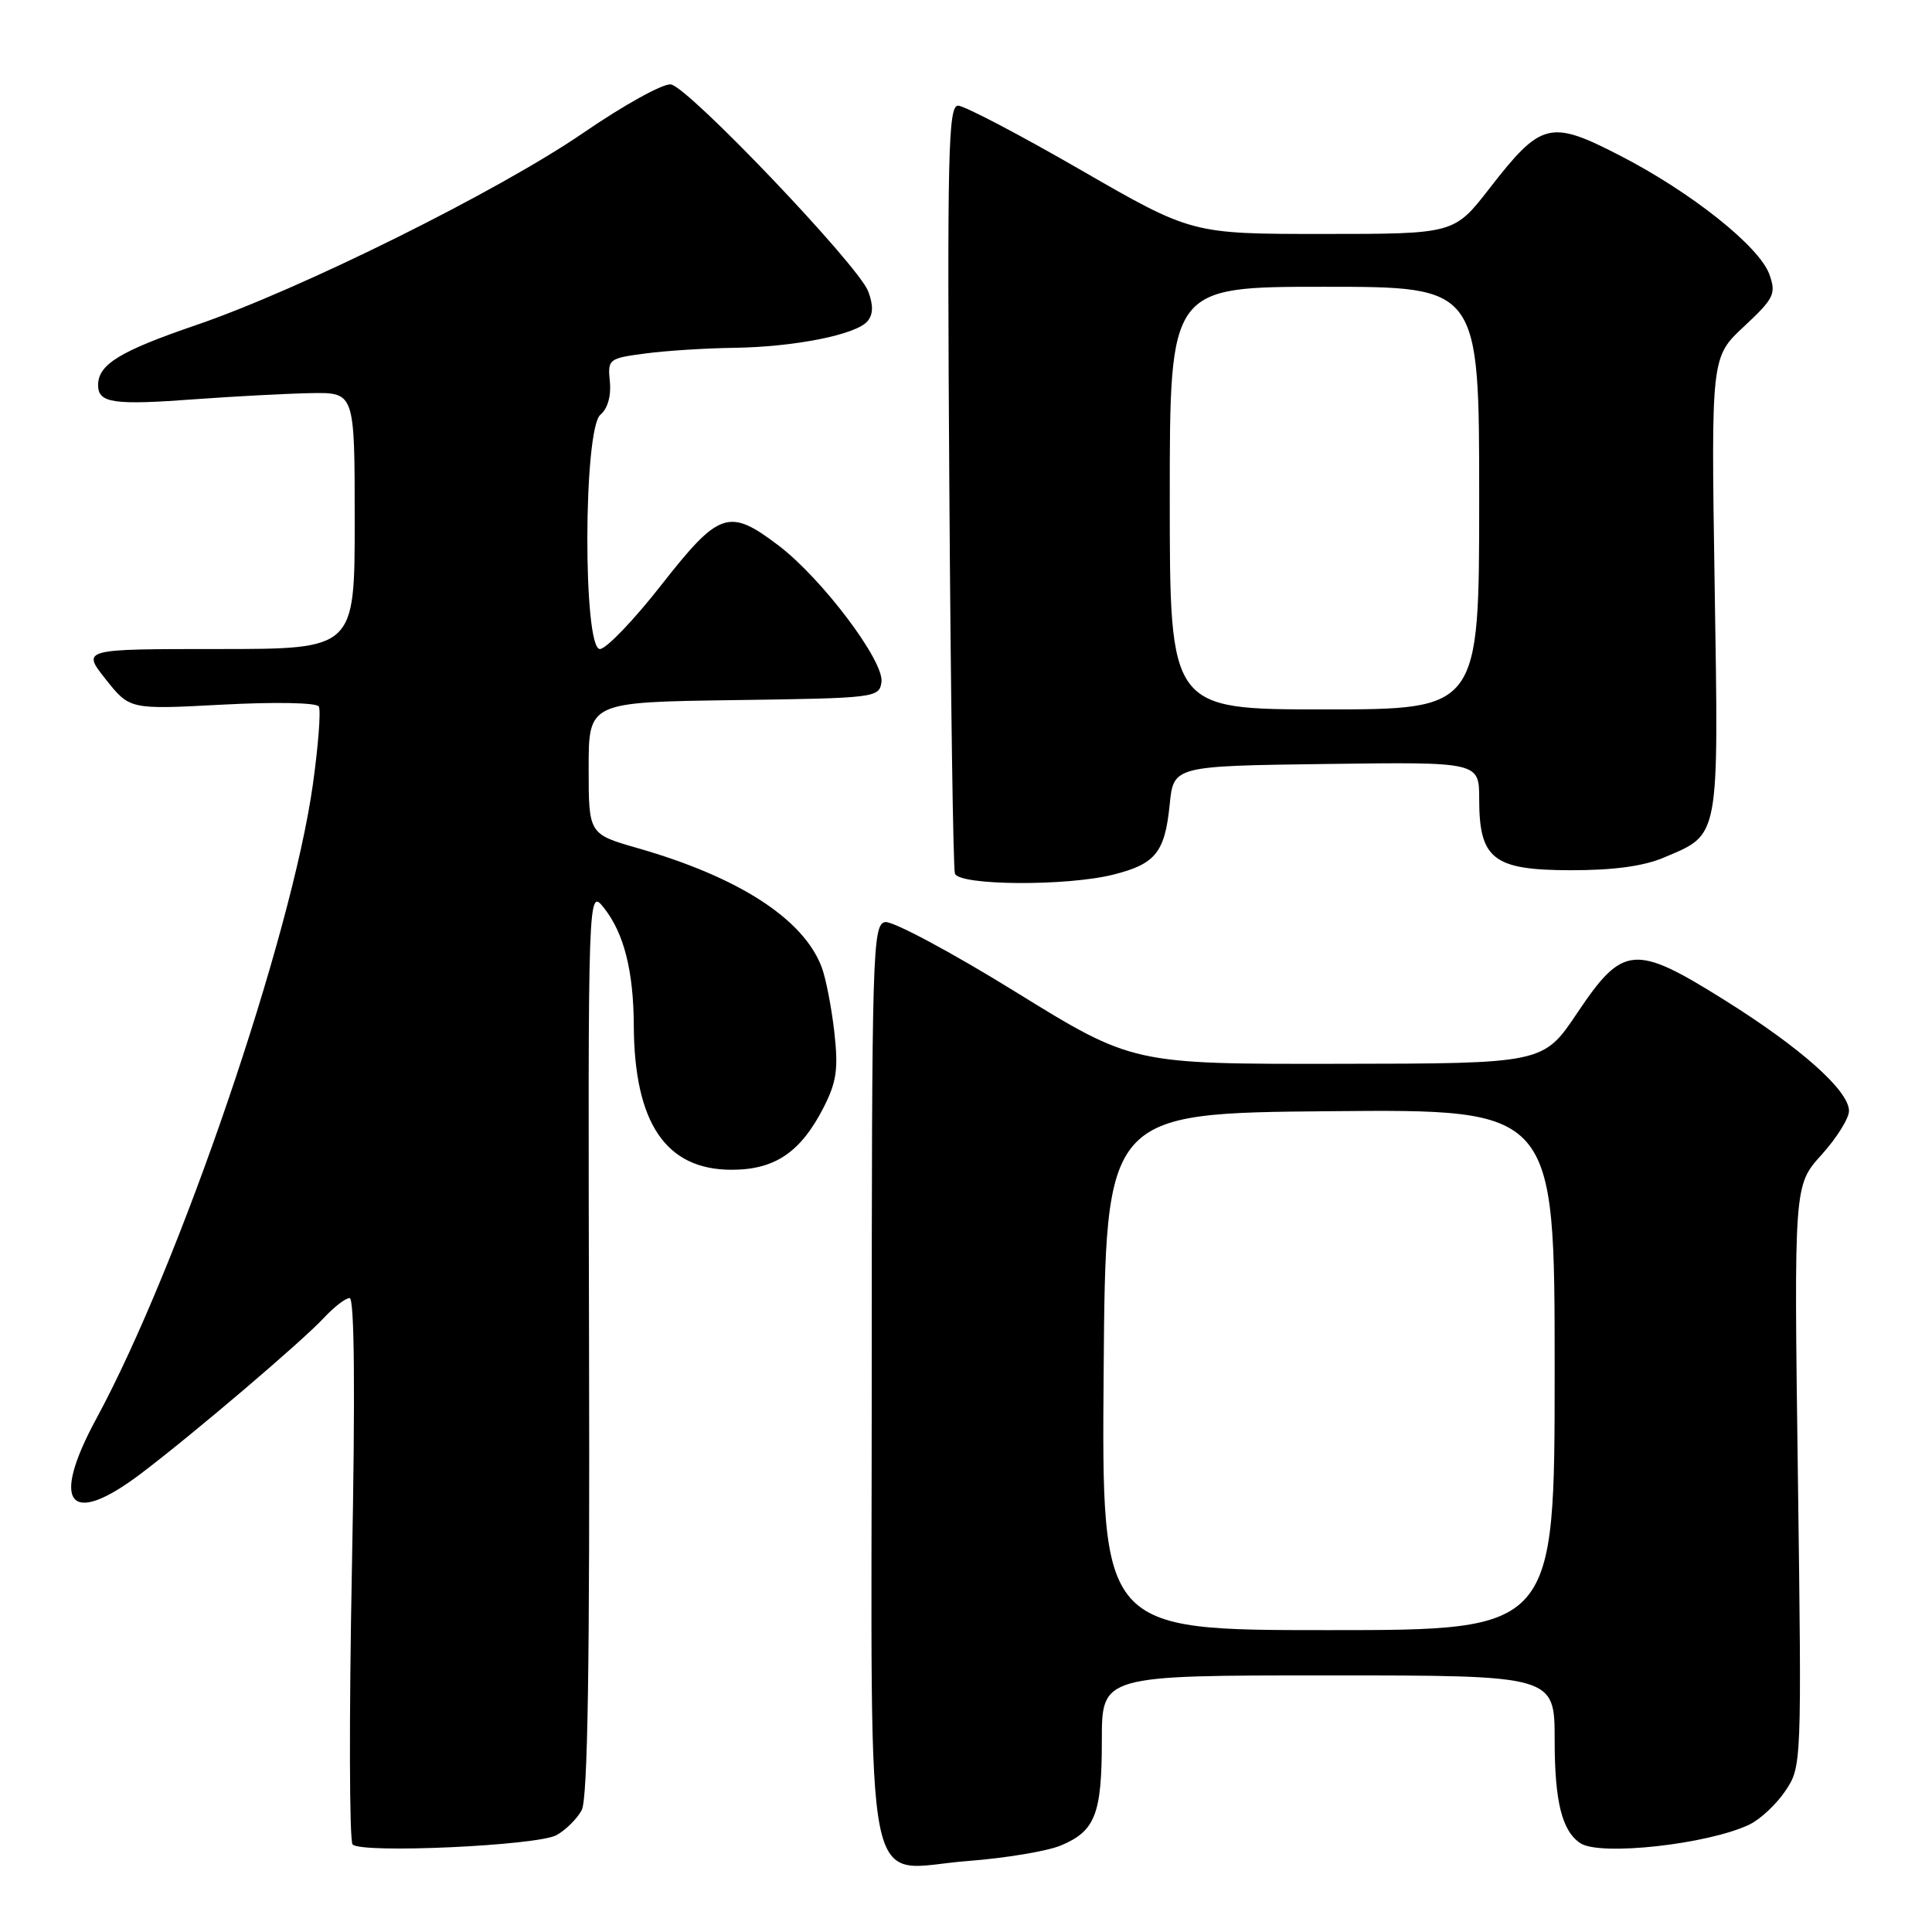 <?xml version="1.0" encoding="UTF-8" standalone="no"?>
<!DOCTYPE svg PUBLIC "-//W3C//DTD SVG 1.1//EN" "http://www.w3.org/Graphics/SVG/1.1/DTD/svg11.dtd" >
<svg xmlns="http://www.w3.org/2000/svg" xmlns:xlink="http://www.w3.org/1999/xlink" version="1.1" viewBox="0 0 256 256">
 <g >
 <path fill="currentColor"
d=" M 140.56 244.54 C 145.13 242.63 146.00 240.39 146.00 230.57 C 146.00 222.00 146.00 222.00 176.00 222.00 C 206.00 222.00 206.00 222.00 206.00 230.57 C 206.00 238.72 206.97 242.61 209.40 244.23 C 211.99 245.97 226.36 244.38 231.81 241.76 C 233.25 241.07 235.40 239.06 236.58 237.29 C 238.72 234.11 238.74 233.79 238.23 195.58 C 237.71 157.06 237.71 157.06 241.35 153.03 C 243.36 150.81 245.00 148.19 245.00 147.20 C 245.00 144.52 238.61 138.83 228.52 132.52 C 216.59 125.05 215.05 125.19 209.00 134.21 C 204.50 140.93 204.50 140.93 177.28 140.96 C 150.06 141.00 150.06 141.00 134.55 131.42 C 126.03 126.15 118.25 122.00 117.28 122.18 C 115.62 122.50 115.51 126.00 115.51 183.01 C 115.50 254.41 114.14 247.65 128.28 246.59 C 133.23 246.21 138.76 245.29 140.56 244.54 Z  M 73.73 243.17 C 74.95 242.50 76.46 241.01 77.08 239.85 C 77.88 238.36 78.16 220.49 78.05 177.68 C 77.91 117.61 77.91 117.61 80.07 120.36 C 82.68 123.68 83.94 128.67 83.98 135.81 C 84.03 148.81 88.22 155.00 96.94 155.00 C 102.68 155.00 106.10 152.68 109.14 146.73 C 110.86 143.35 111.10 141.63 110.55 136.73 C 110.18 133.48 109.43 129.62 108.88 128.16 C 106.46 121.76 97.91 116.23 84.52 112.39 C 78.00 110.52 78.00 110.52 78.00 101.78 C 78.00 93.04 78.00 93.04 97.25 92.77 C 116.01 92.51 116.51 92.45 116.80 90.38 C 117.19 87.63 108.93 76.67 103.17 72.29 C 96.59 67.29 95.31 67.72 87.64 77.50 C 83.98 82.18 80.31 86.00 79.49 86.00 C 77.23 86.00 77.29 56.84 79.56 54.95 C 80.51 54.16 81.00 52.46 80.81 50.58 C 80.51 47.58 80.64 47.48 85.50 46.84 C 88.25 46.47 93.52 46.14 97.20 46.09 C 105.26 45.98 113.47 44.35 114.96 42.55 C 115.71 41.65 115.73 40.43 115.04 38.60 C 113.73 35.15 91.27 11.59 88.91 11.19 C 87.91 11.01 82.69 13.90 77.30 17.60 C 66.01 25.34 39.86 38.33 26.00 43.07 C 15.85 46.54 13.00 48.29 13.00 51.04 C 13.00 53.42 15.03 53.71 26.00 52.89 C 31.23 52.51 38.09 52.15 41.25 52.09 C 47.00 52.00 47.00 52.00 47.00 69.00 C 47.00 86.00 47.00 86.00 28.92 86.00 C 10.83 86.00 10.83 86.00 14.01 90.01 C 17.19 94.02 17.19 94.02 29.44 93.37 C 36.38 93.00 41.94 93.10 42.24 93.61 C 42.54 94.10 42.18 98.78 41.45 104.00 C 38.60 124.23 23.76 167.69 12.76 187.99 C 6.64 199.29 9.16 202.44 18.61 195.31 C 25.47 190.13 40.03 177.74 42.92 174.62 C 44.26 173.18 45.79 172.00 46.33 172.00 C 46.97 172.00 47.08 184.50 46.63 207.80 C 46.25 227.49 46.29 243.96 46.72 244.40 C 47.91 245.63 71.18 244.56 73.73 243.17 Z  M 147.53 115.89 C 153.12 114.48 154.35 112.95 154.99 106.61 C 155.50 101.50 155.50 101.50 175.75 101.23 C 196.00 100.96 196.00 100.96 196.00 105.87 C 196.00 113.84 197.85 115.29 208.08 115.31 C 213.80 115.32 217.78 114.78 220.50 113.62 C 227.92 110.47 227.73 111.46 227.20 77.55 C 226.73 47.32 226.73 47.32 231.09 43.26 C 235.07 39.54 235.37 38.94 234.46 36.38 C 233.16 32.68 224.09 25.46 214.61 20.59 C 205.38 15.84 204.22 16.14 197.36 24.97 C 192.68 31.00 192.68 31.00 175.29 31.00 C 157.91 31.00 157.91 31.00 143.17 22.50 C 135.06 17.82 127.76 14.00 126.95 14.00 C 125.64 14.00 125.50 20.29 125.79 64.25 C 125.97 91.89 126.30 115.06 126.53 115.75 C 127.05 117.35 141.33 117.45 147.53 115.89 Z  M 146.24 181.75 C 146.50 147.50 146.50 147.50 176.25 147.24 C 206.00 146.97 206.00 146.97 206.00 181.49 C 206.00 216.00 206.00 216.00 175.99 216.00 C 145.97 216.00 145.97 216.00 146.24 181.75 Z  M 155.00 66.00 C 155.00 38.00 155.00 38.00 175.50 38.00 C 196.00 38.00 196.00 38.00 196.00 66.00 C 196.00 94.00 196.00 94.00 175.50 94.00 C 155.00 94.00 155.00 94.00 155.00 66.00 Z "/>
</g>
</svg>